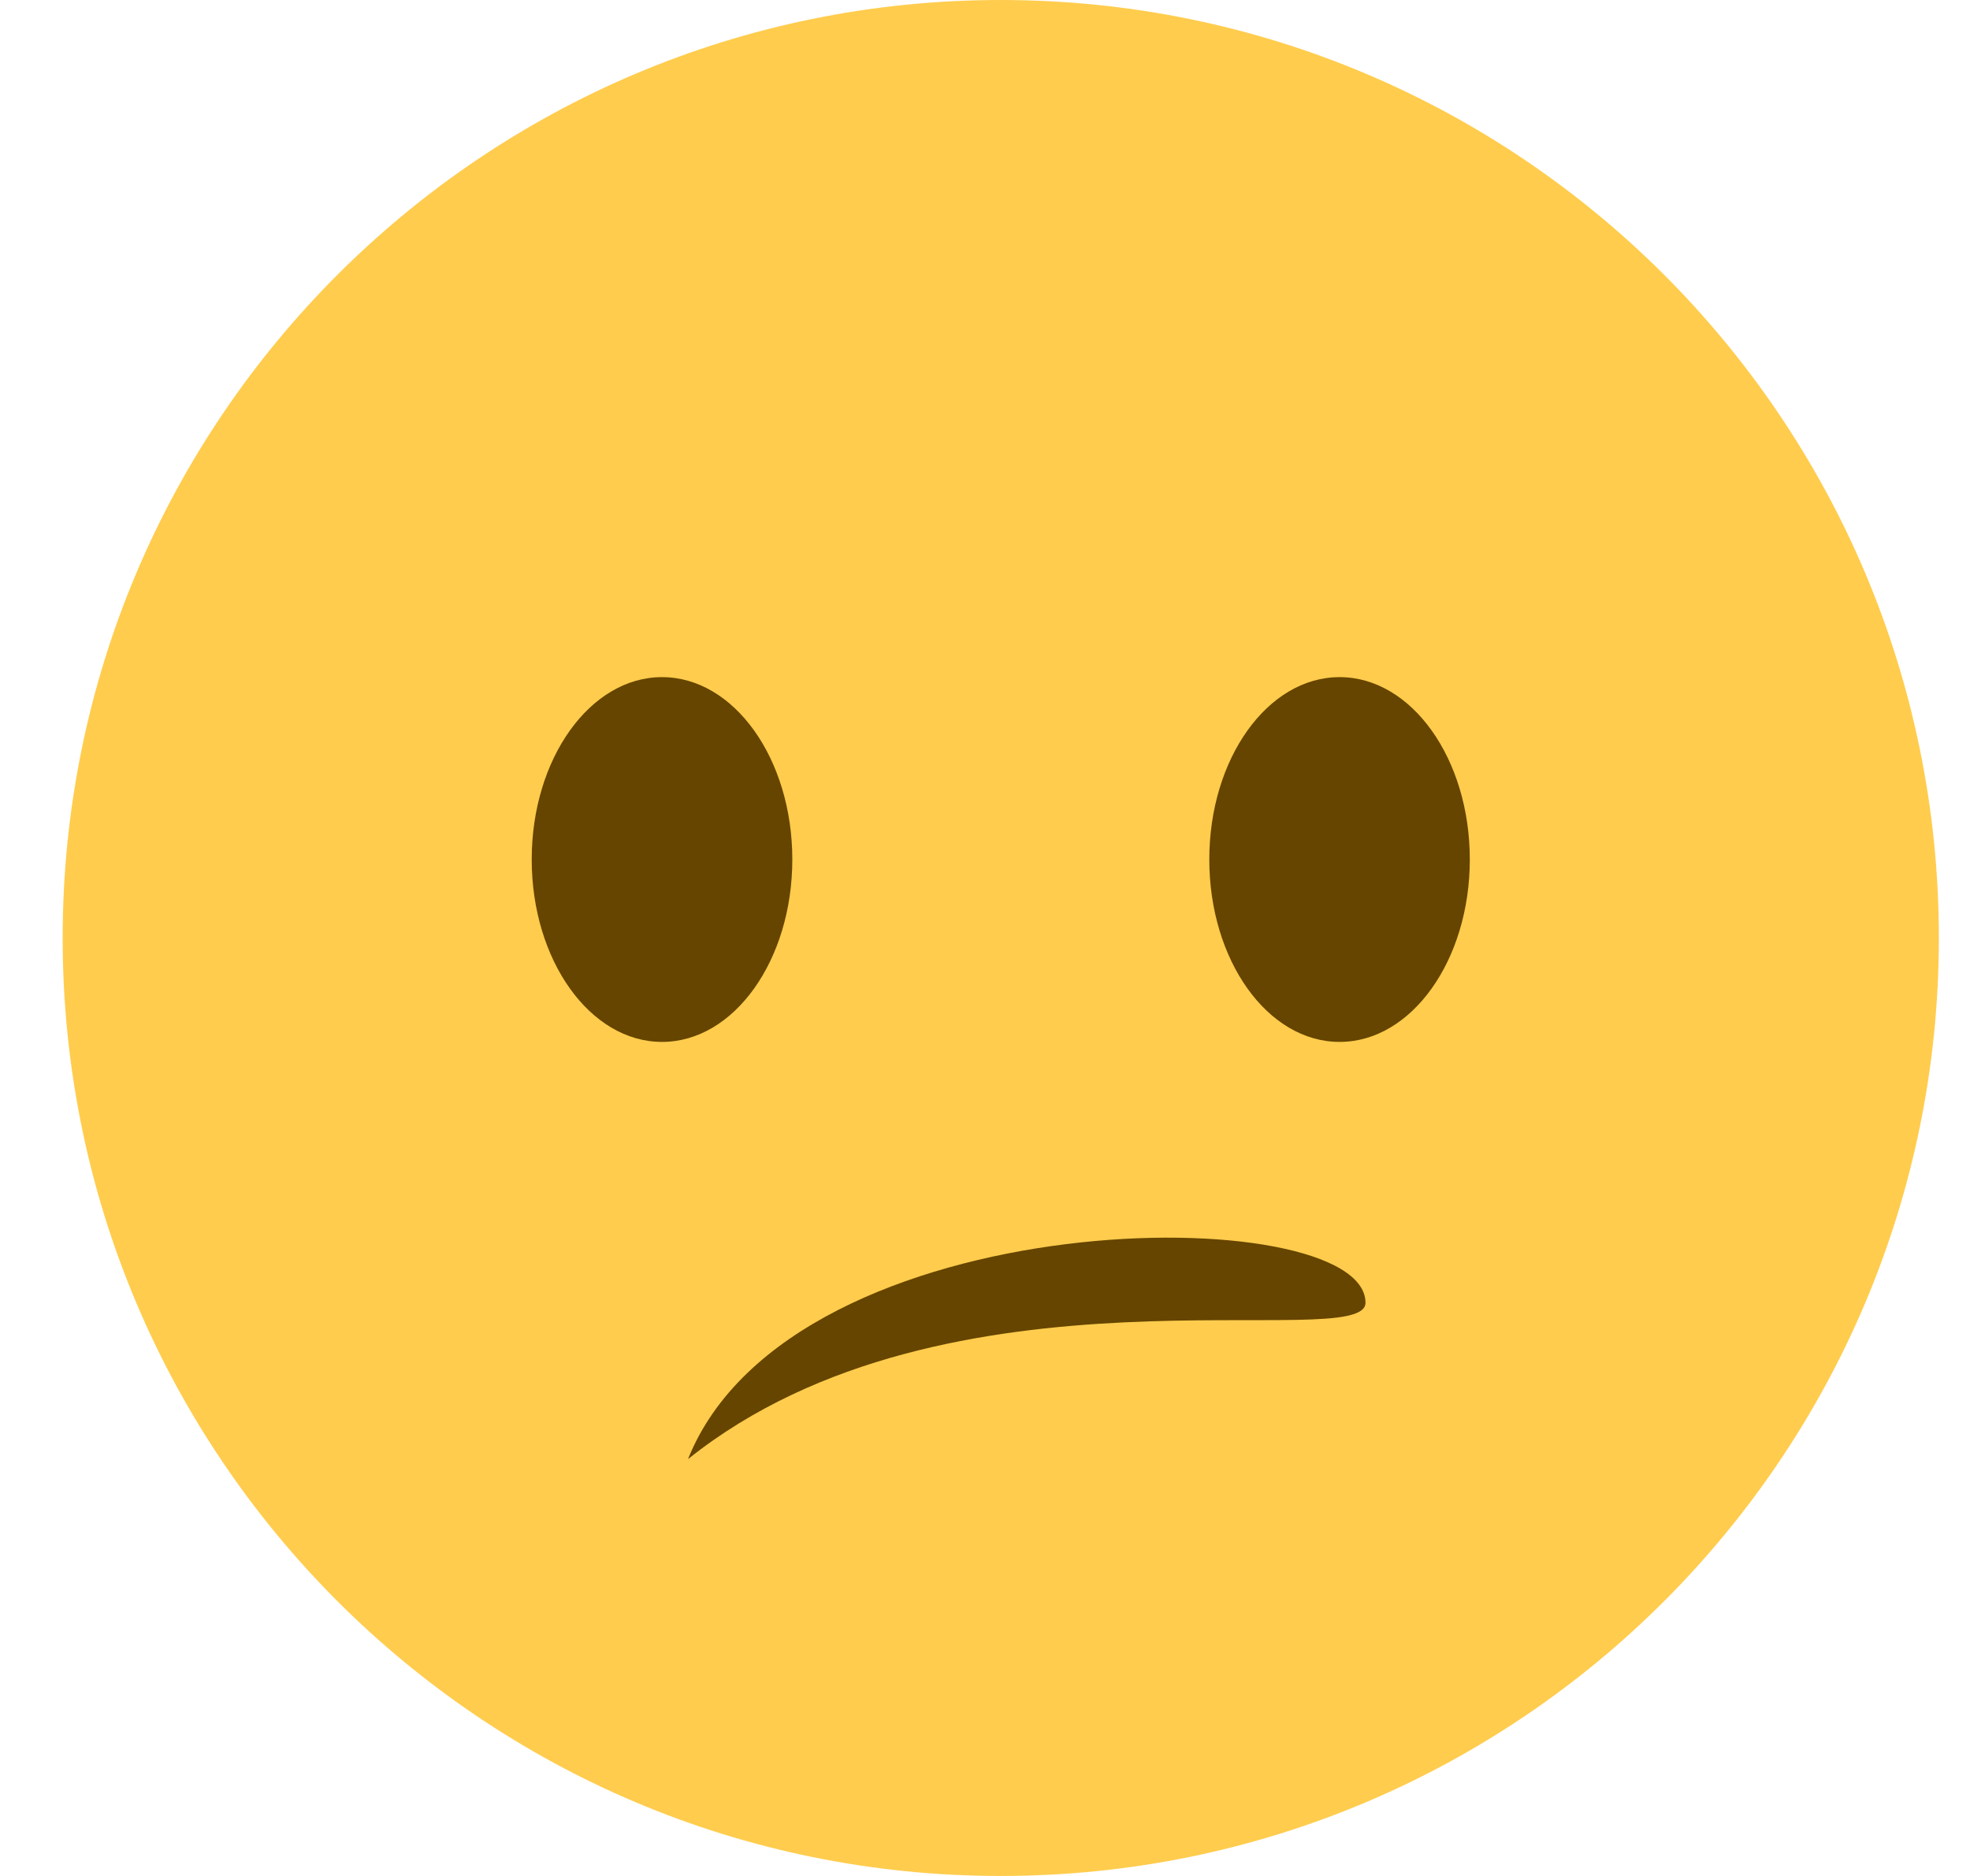 <svg width="21" height="20" viewBox="0 0 21 20" fill="none" xmlns="http://www.w3.org/2000/svg">
<g clip-path="url(#clip0_3758_14361)">
<path d="M20.668 10C20.668 15.523 16.191 20 10.668 20C5.146 20 0.668 15.523 0.668 10C0.668 4.478 5.146 0 10.668 0C16.191 0 20.668 4.478 20.668 10Z" fill="#FFCC4D"/>
<path d="M7.057 11.108C7.824 11.108 8.446 10.237 8.446 9.163C8.446 8.089 7.824 7.219 7.057 7.219C6.29 7.219 5.668 8.089 5.668 9.163C5.668 10.237 6.29 11.108 7.057 11.108Z" fill="#664500"/>
<path d="M14.28 11.108C15.047 11.108 15.668 10.237 15.668 9.163C15.668 8.089 15.047 7.219 14.28 7.219C13.512 7.219 12.891 8.089 12.891 9.163C12.891 10.237 13.512 11.108 14.28 11.108Z" fill="#664500"/>
<path d="M7.334 15.556C8.445 12.778 14.556 12.778 14.556 13.889C14.556 14.445 10.112 13.334 7.334 15.556Z" fill="#664500"/>
</g>
<defs>
<clipPath id="clip0_3758_14361">
<rect width="20" height="20" fill="white" transform="translate(0.668)"/>
</clipPath>
</defs>
</svg>
